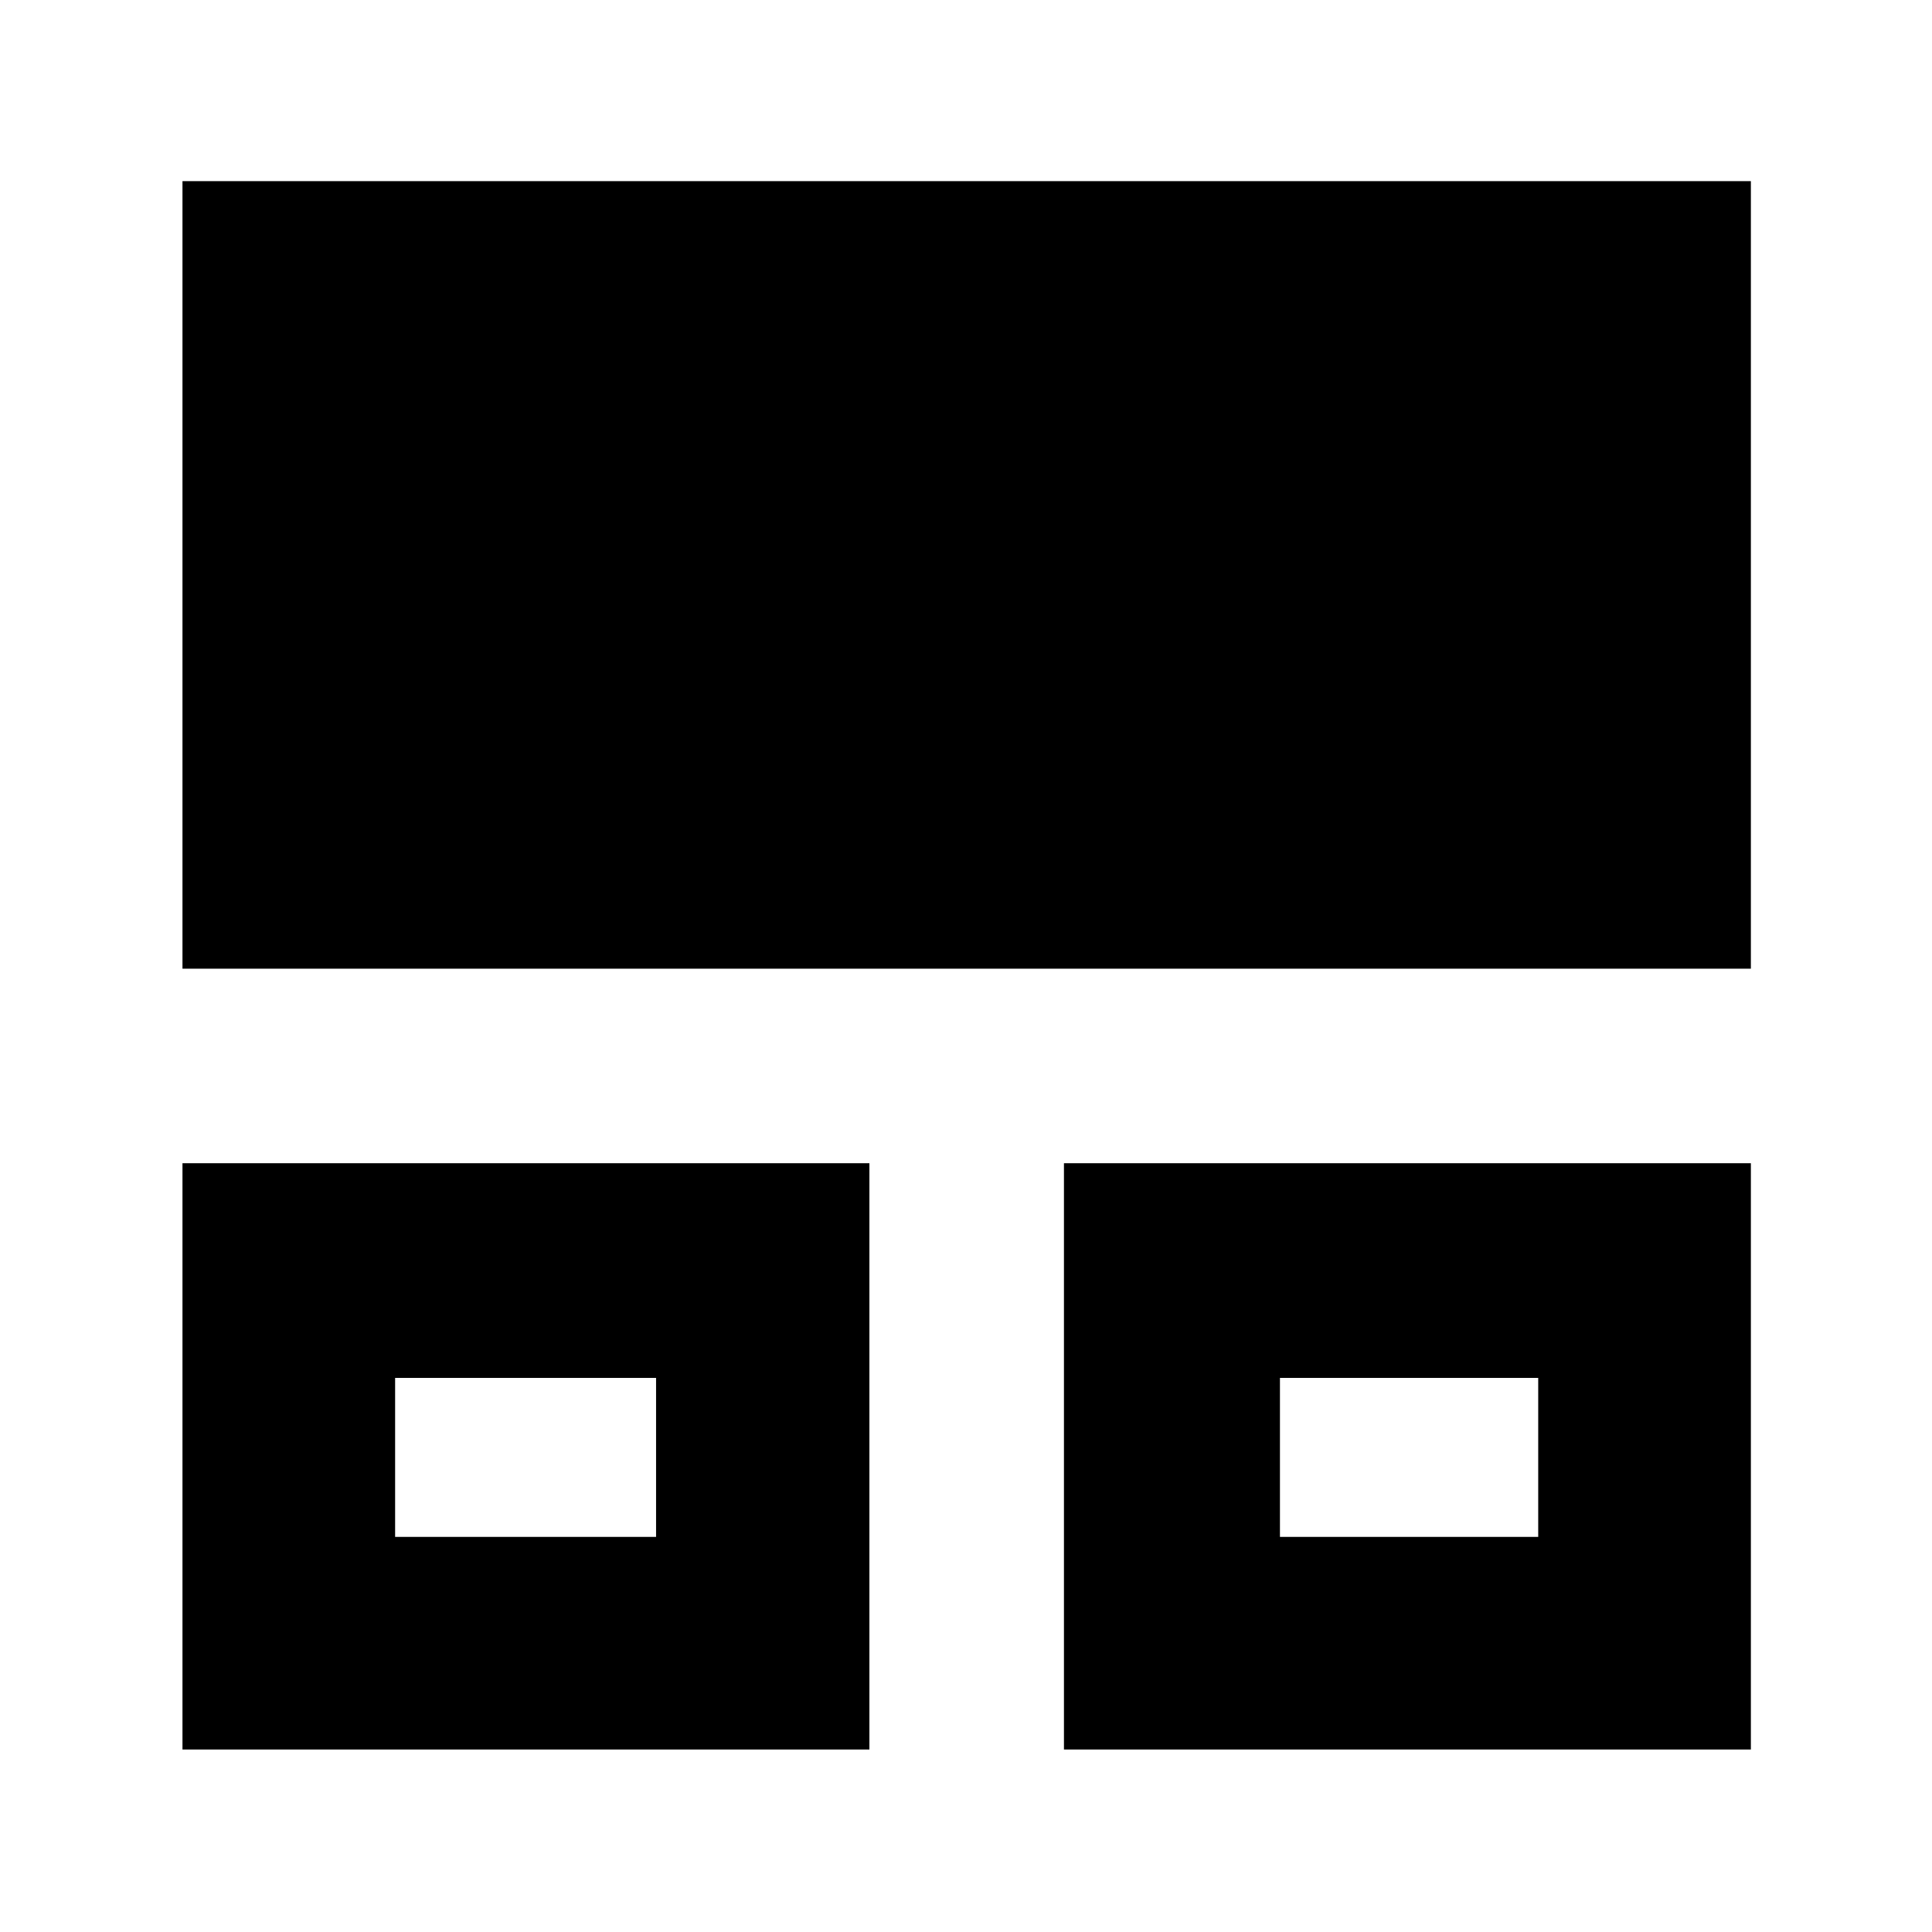 <svg xmlns="http://www.w3.org/2000/svg" height="40" viewBox="0 -960 960 960" width="40"><path d="M90.67-90.67V-382H432v291.33H90.67Zm438 0V-382H870v291.33H528.67ZM196.33-196.33H326v-79H196.33v79Zm439.67 0h128.33v-79H636v79ZM90.67-478.67V-870H870v391.33H90.67Zm170.33 242Zm438.67 0Z"/></svg>